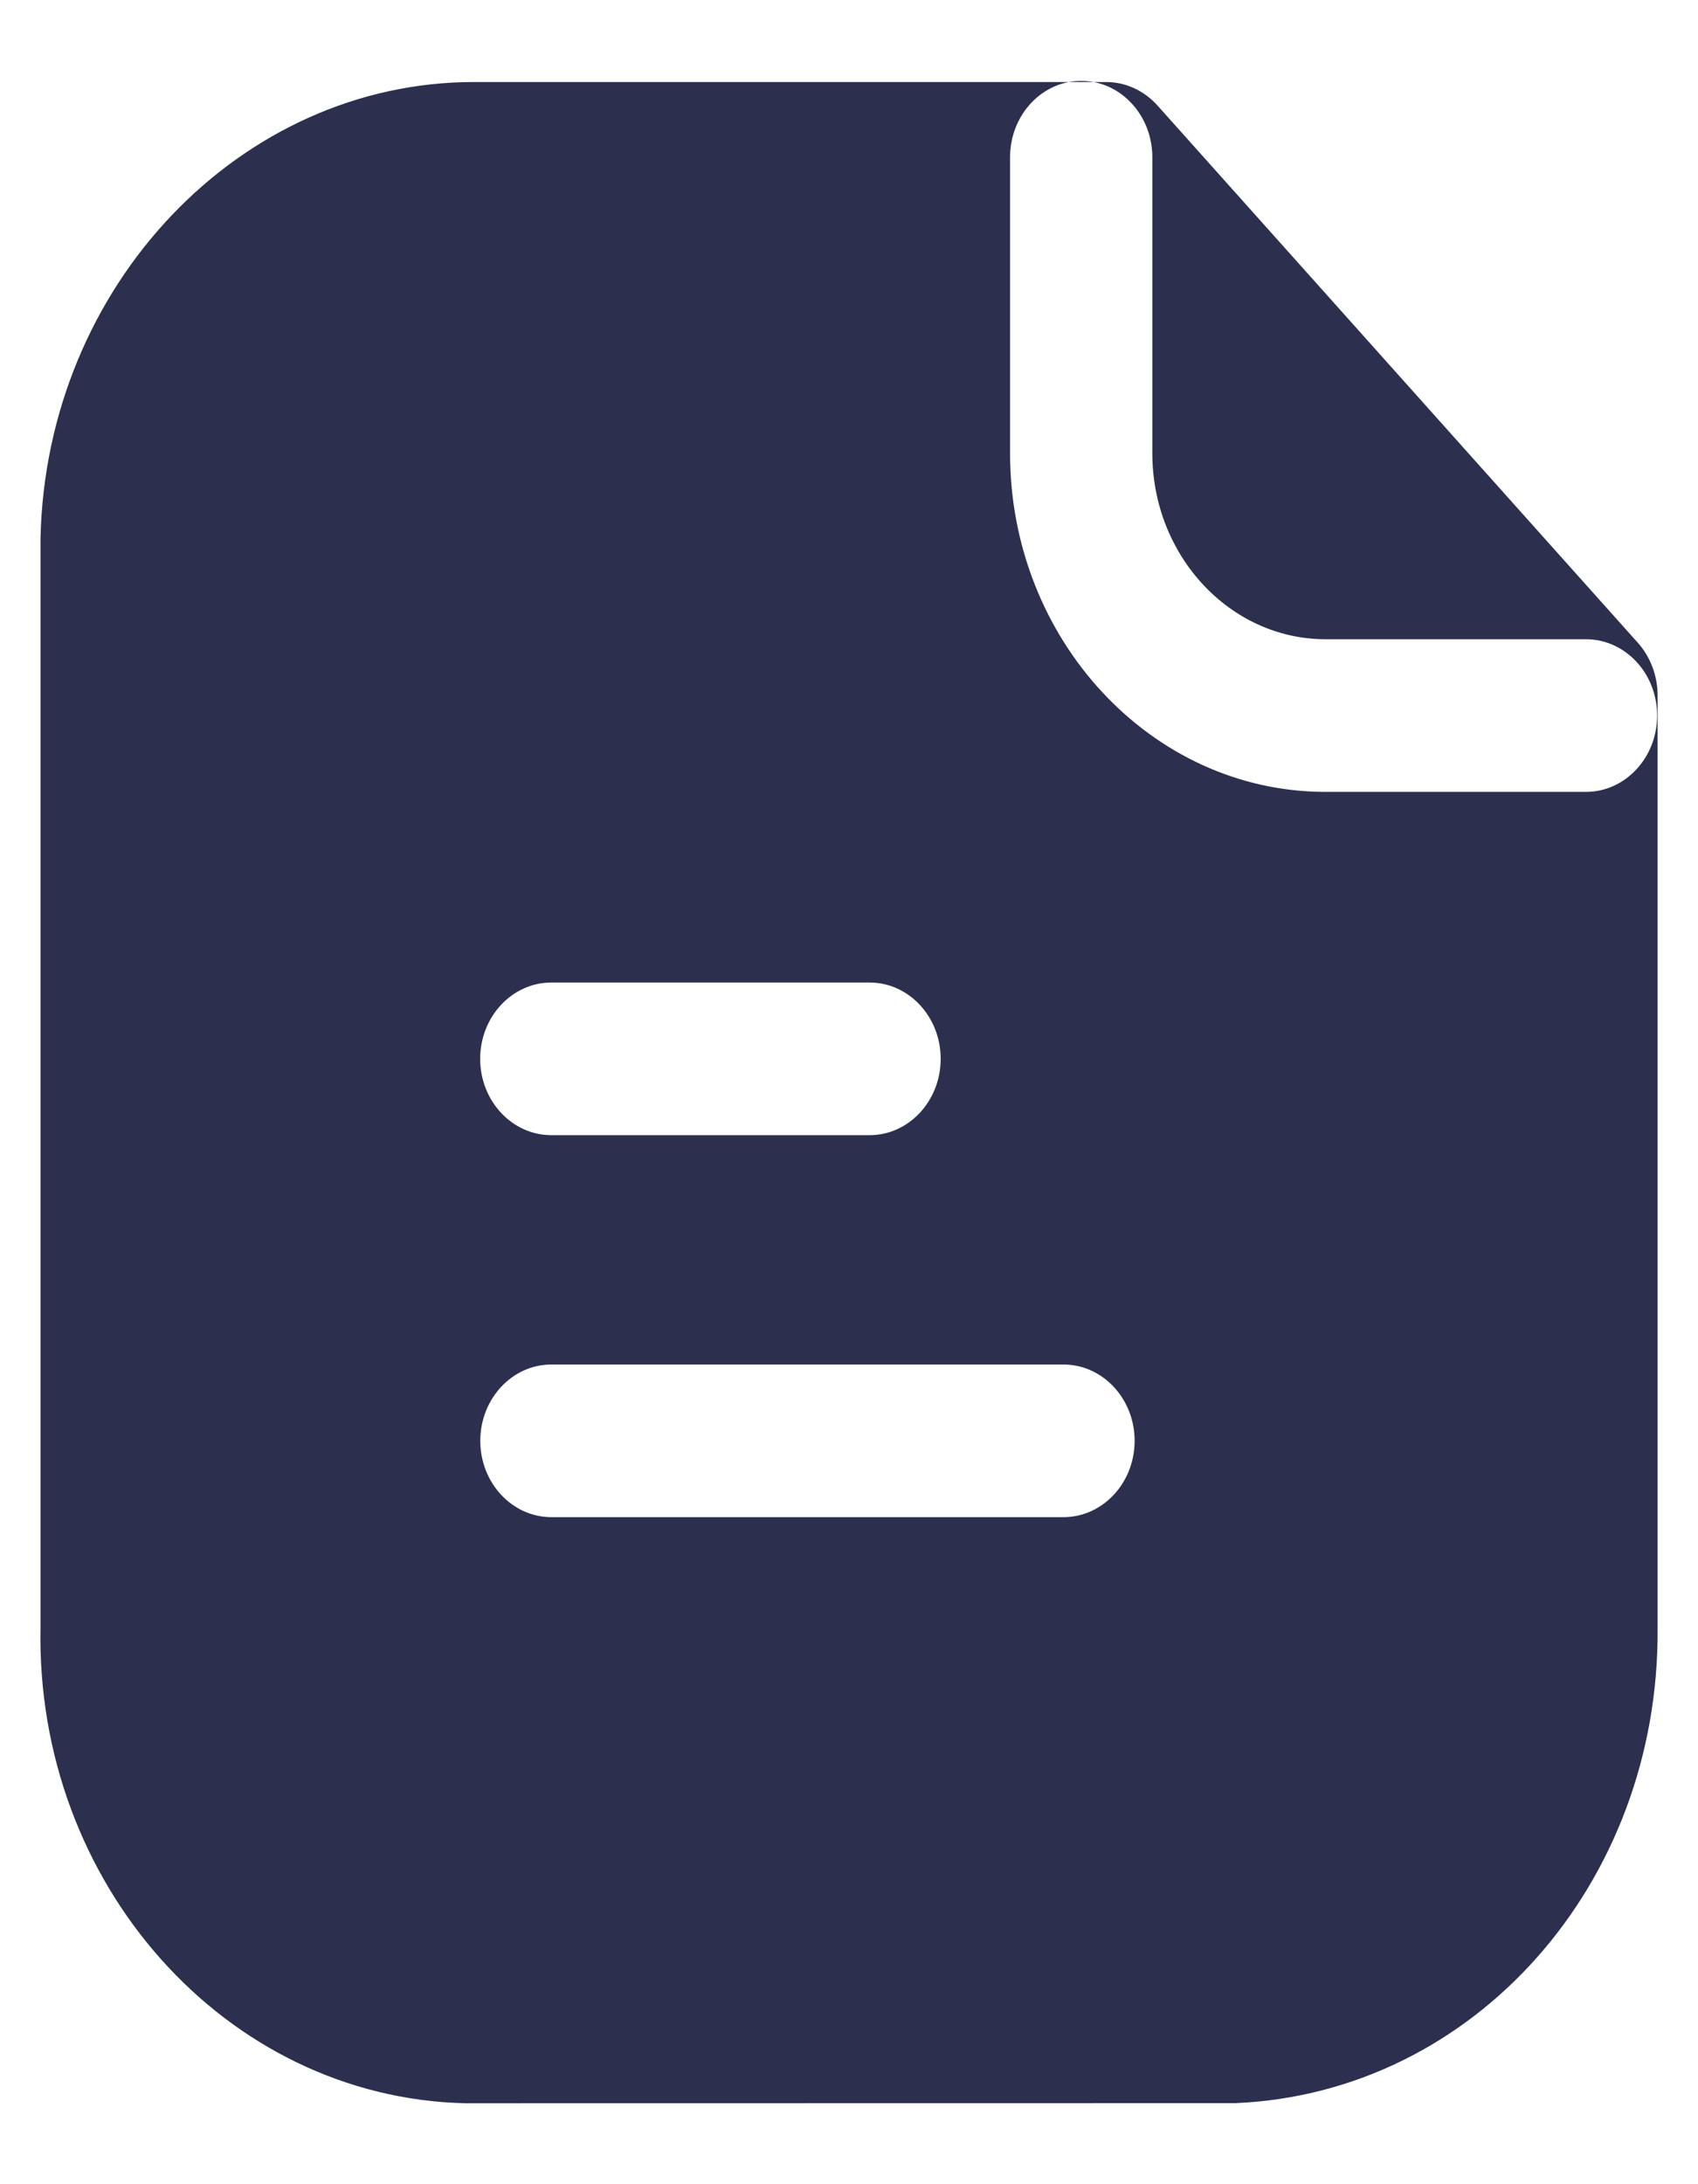 <svg width="14" height="18" viewBox="0 0 14 18" fill="none" xmlns="http://www.w3.org/2000/svg">
<path fill-rule="evenodd" clip-rule="evenodd" d="M0.334 13.409C0.291 15.525 1.861 17.285 3.833 17.333L10.188 17.332C12.153 17.247 13.681 15.527 13.667 13.422V5.732C13.667 5.57 13.608 5.413 13.503 5.296L9.543 0.869C9.432 0.746 9.28 0.676 9.12 0.676H9.017C9.292 0.728 9.501 0.986 9.501 1.296V3.736C9.501 4.579 10.14 5.265 10.924 5.268H13.076C13.4 5.268 13.663 5.549 13.663 5.897C13.663 6.244 13.4 6.526 13.076 6.526H10.922C9.492 6.522 8.328 5.27 8.328 3.736V1.296C8.328 0.986 8.537 0.728 8.812 0.676H3.907C1.982 0.676 0.38 2.352 0.334 4.434V13.409ZM4.546 12.503H8.768C9.092 12.503 9.355 12.221 9.355 11.874C9.355 11.527 9.092 11.245 8.768 11.245H4.546C4.223 11.245 3.96 11.527 3.96 11.874C3.96 12.221 4.223 12.503 4.546 12.503ZM4.546 9.355H7.17C7.493 9.355 7.756 9.073 7.756 8.726C7.756 8.379 7.493 8.097 7.17 8.097H4.546C4.222 8.097 3.959 8.379 3.959 8.726C3.959 9.073 4.222 9.355 4.546 9.355Z" fill="#2C304E"/>
<path fill-rule="evenodd" clip-rule="evenodd" d="M8.914 0.667C8.88 0.667 8.845 0.67 8.812 0.676H9.017C8.984 0.67 8.949 0.667 8.914 0.667Z" fill="#2C304E"/>
</svg>
